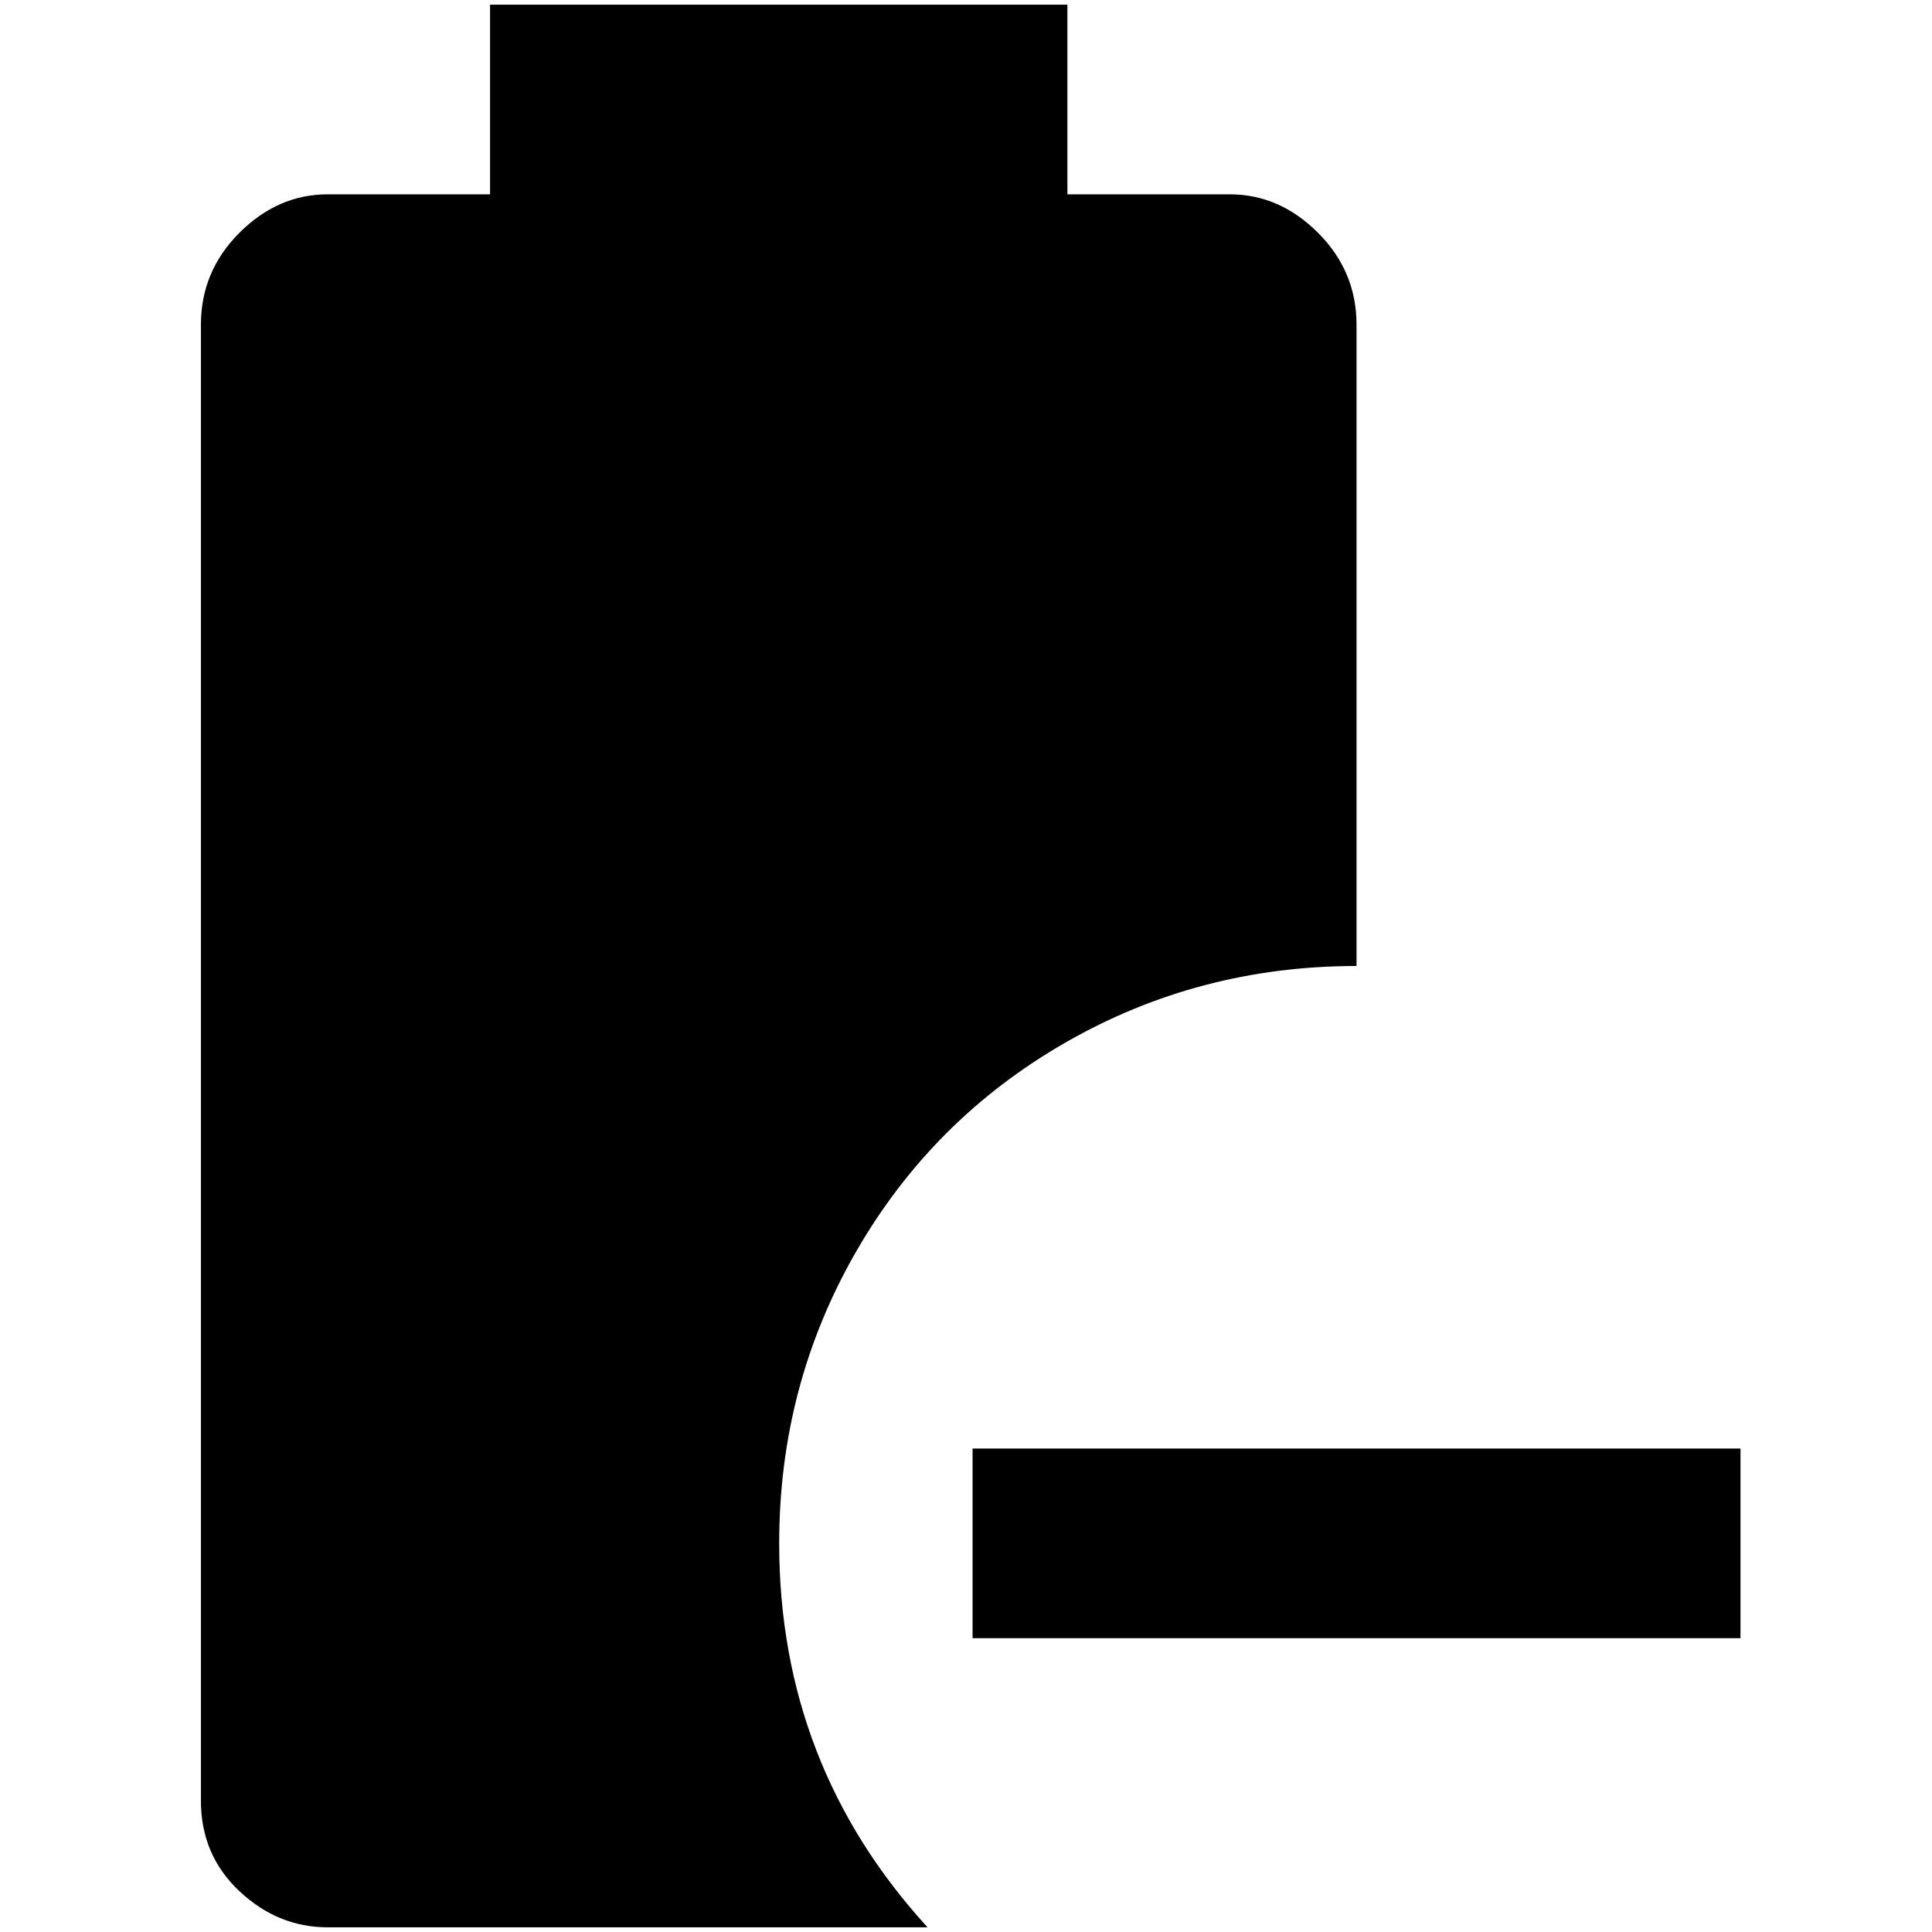 <?xml version="1.0" standalone="no"?>
<!DOCTYPE svg PUBLIC "-//W3C//DTD SVG 1.1//EN" "http://www.w3.org/Graphics/SVG/1.1/DTD/svg11.dtd" >
<svg xmlns="http://www.w3.org/2000/svg" xmlns:xlink="http://www.w3.org/1999/xlink" version="1.1" width="2048" height="2048" viewBox="-10 0 2058 2048">
   <path fill="currentColor"
d="M978 2048h-639q-53 0 -94 -38.5t-41 -96.5v-1572q0 -57 41 -98t94 -41h173v-202h615v202h173q53 0 94 41t41 98v683q-168 0 -310 81.5t-223.5 223.5t-81.5 310q0 236 158 409zM1844 1538v202h-818v-202h818z" />
</svg>
